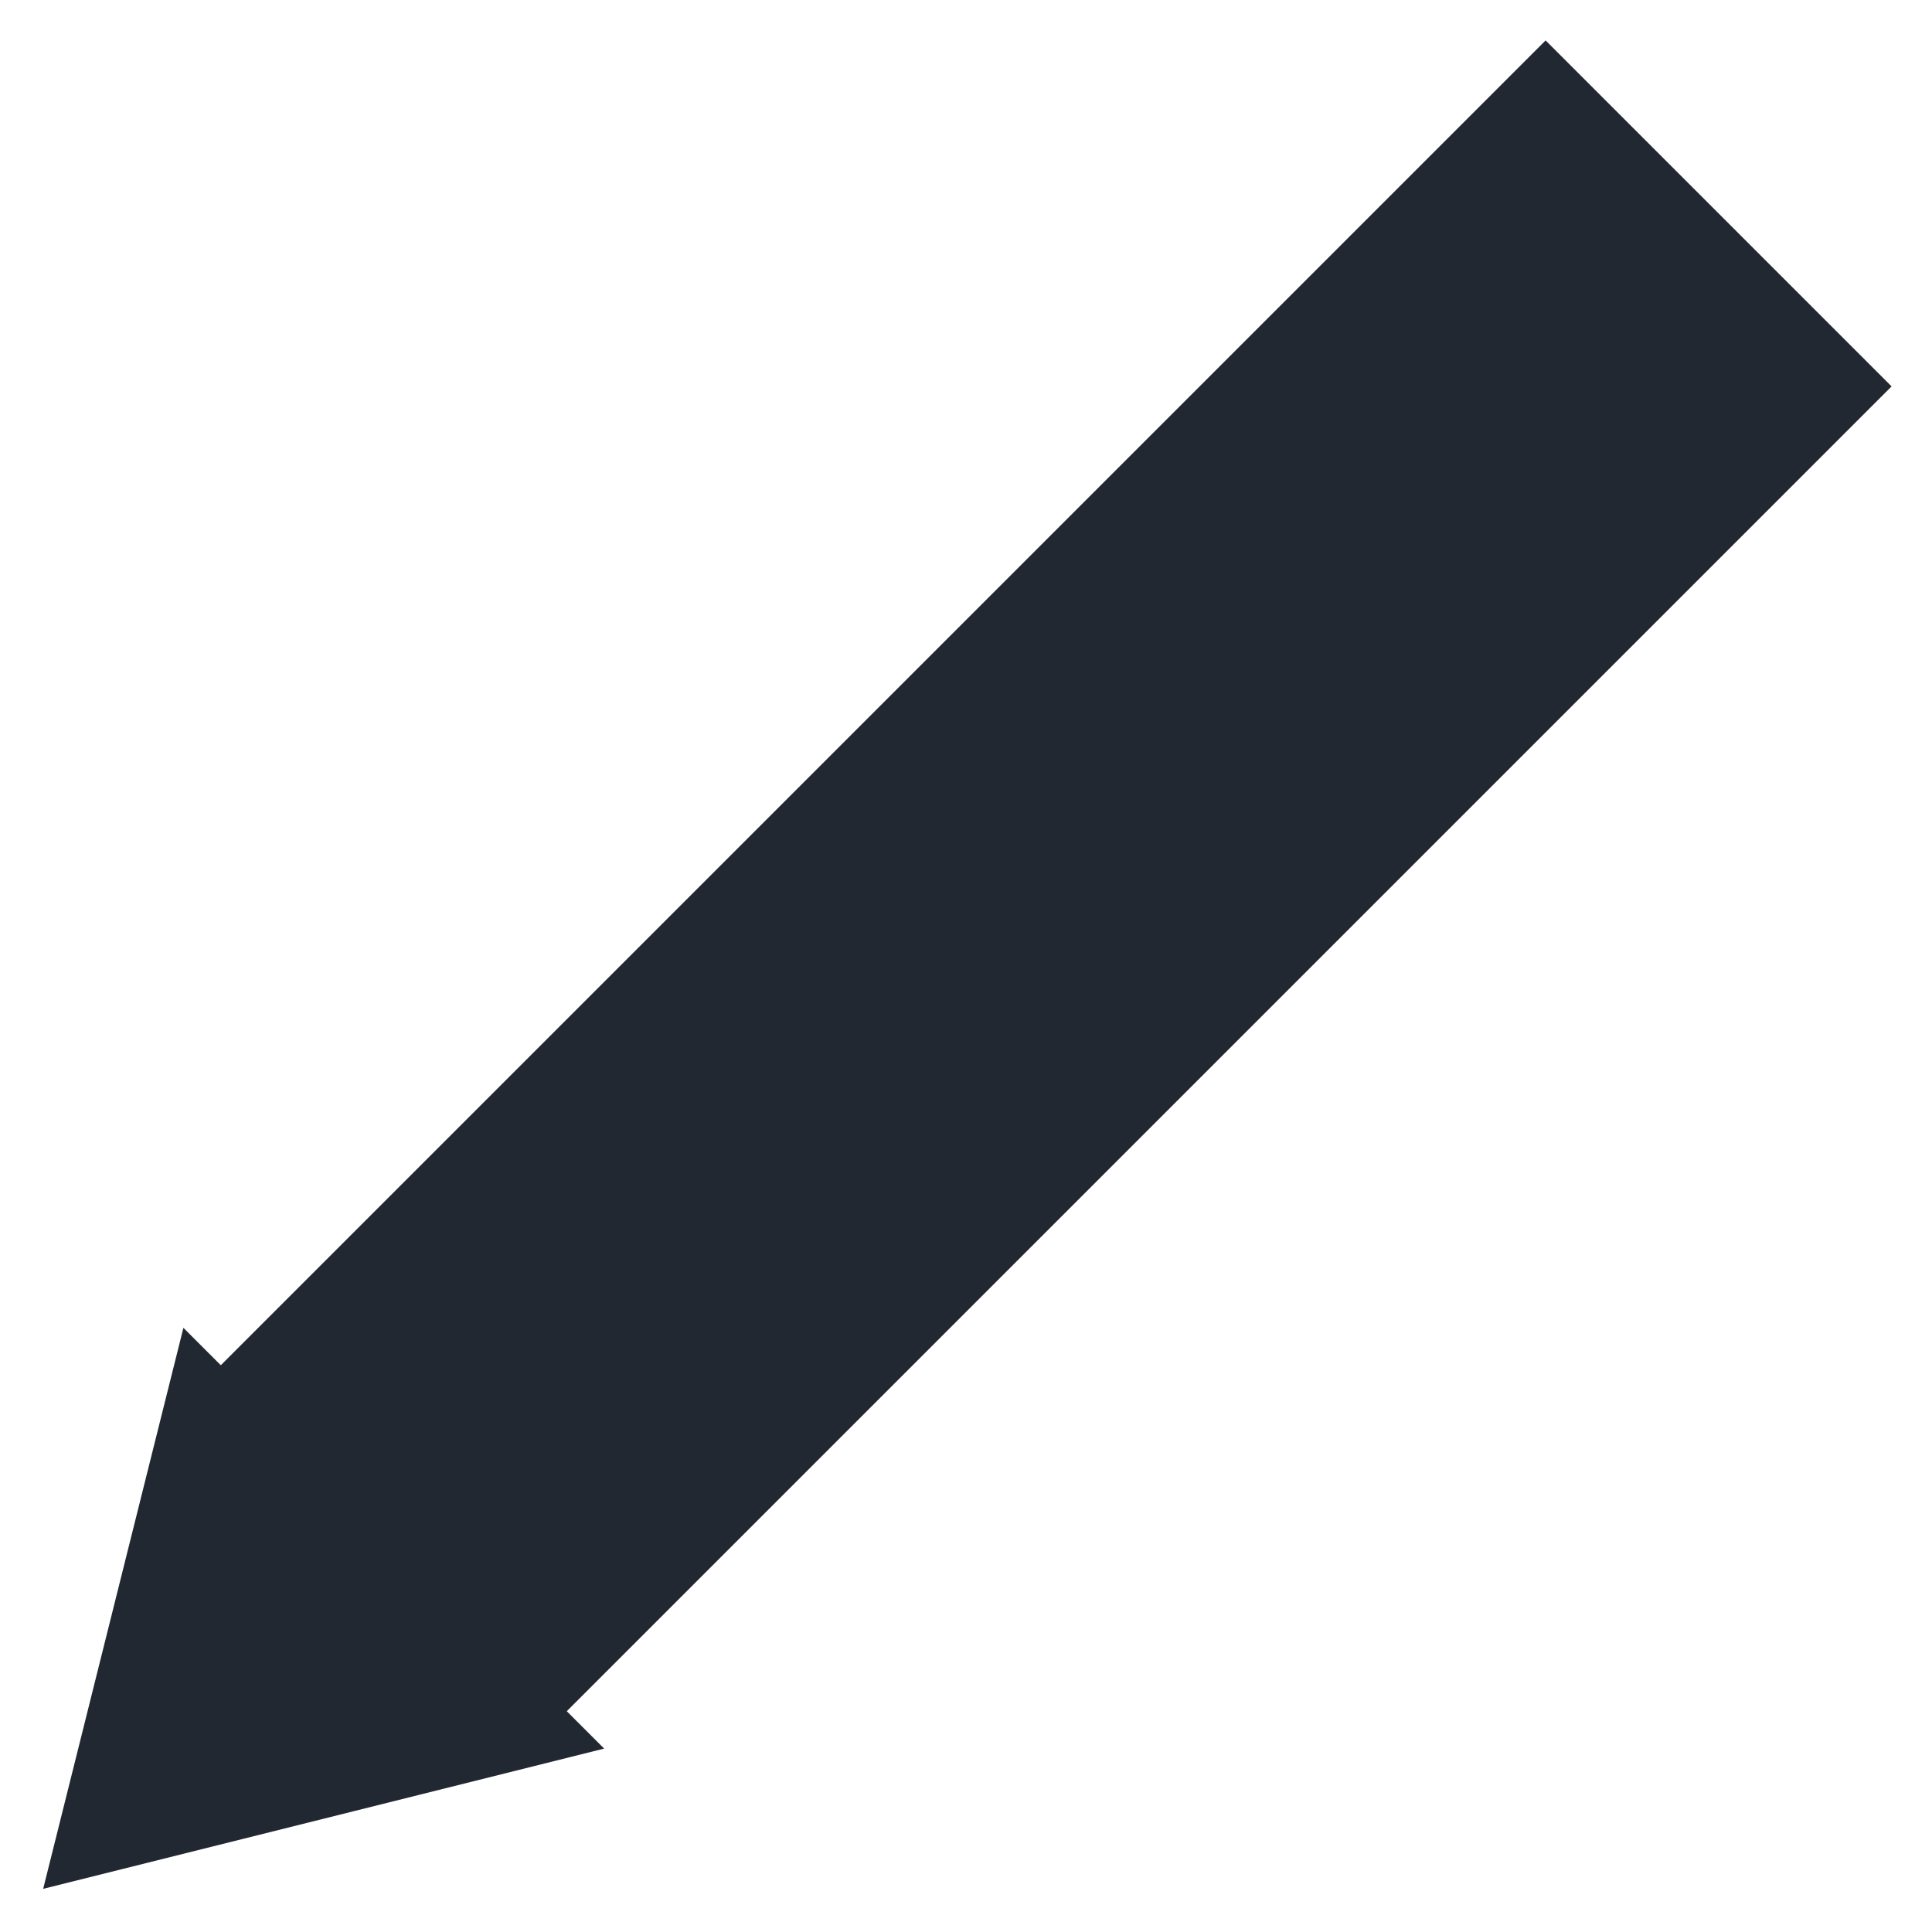 <svg width="14" height="14" viewBox="0 0 14 14" fill="none" xmlns="http://www.w3.org/2000/svg">
<path d="M2.2 10L4 11.8L13 2.8L11.2 1L2.2 10ZM1.6 10.6L3.4 12.4L1 13L1.6 10.6Z" fill="#222831" stroke="#222831"/>
</svg>
